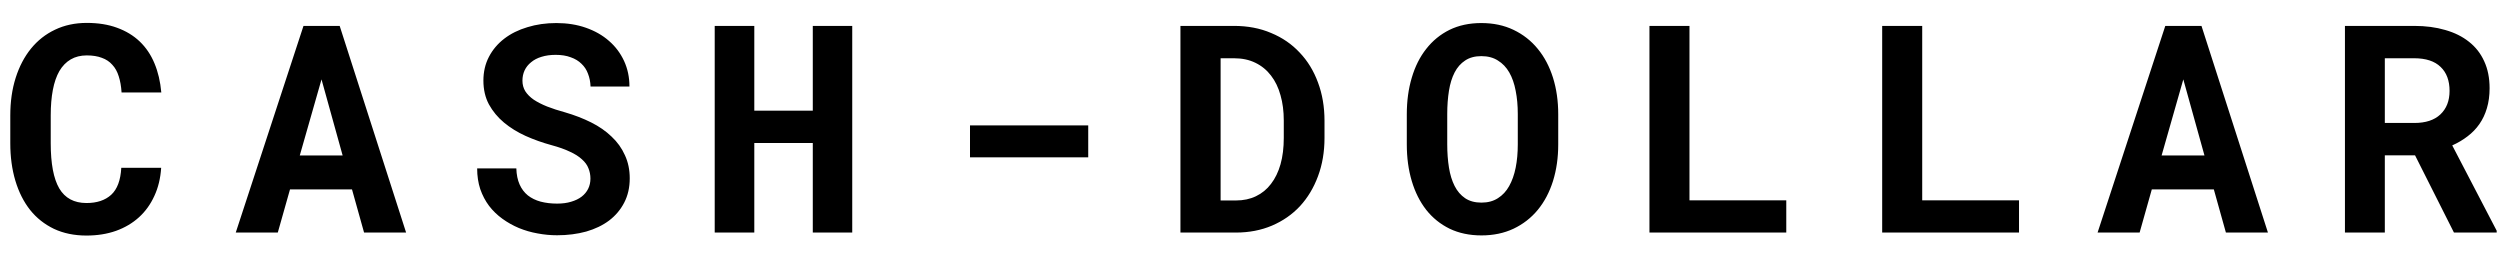 <svg width="86" height="9" viewBox="0 0 86 9" xmlns="http://www.w3.org/2000/svg">
<path d="M5.544 5.773C5.521 6.132 5.443 6.454 5.31 6.74C5.179 7.027 5.004 7.271 4.782 7.473C4.561 7.674 4.297 7.831 3.991 7.941C3.685 8.049 3.347 8.103 2.976 8.103C2.556 8.103 2.183 8.026 1.857 7.873C1.532 7.717 1.258 7.5 1.037 7.224C0.816 6.944 0.646 6.608 0.529 6.218C0.412 5.827 0.354 5.397 0.354 4.929V3.972C0.354 3.5 0.415 3.068 0.539 2.678C0.663 2.287 0.839 1.952 1.066 1.672C1.294 1.392 1.569 1.175 1.892 1.022C2.217 0.866 2.582 0.788 2.985 0.788C3.376 0.788 3.723 0.843 4.025 0.954C4.331 1.065 4.592 1.223 4.807 1.428C5.021 1.633 5.191 1.883 5.314 2.18C5.438 2.476 5.516 2.81 5.549 3.181H4.182C4.169 2.969 4.136 2.784 4.084 2.624C4.035 2.465 3.962 2.333 3.864 2.229C3.77 2.121 3.649 2.041 3.503 1.989C3.36 1.934 3.187 1.906 2.985 1.906C2.774 1.906 2.59 1.952 2.434 2.043C2.277 2.134 2.147 2.268 2.043 2.443C1.942 2.619 1.867 2.836 1.818 3.093C1.77 3.347 1.745 3.636 1.745 3.962V4.929C1.745 5.629 1.843 6.146 2.038 6.481C2.237 6.817 2.549 6.984 2.976 6.984C3.334 6.984 3.617 6.89 3.825 6.701C4.034 6.509 4.149 6.2 4.172 5.773H5.544ZM12.109 6.516H9.976L9.556 8H8.11L10.44 0.891H11.685L13.97 8H12.524L12.109 6.516ZM10.312 5.349H11.787L11.06 2.731L10.312 5.349ZM20.311 6.145C20.311 6.018 20.288 5.899 20.242 5.788C20.2 5.677 20.125 5.575 20.018 5.48C19.913 5.383 19.775 5.295 19.602 5.217C19.433 5.135 19.222 5.061 18.968 4.992C18.659 4.908 18.362 4.802 18.079 4.675C17.799 4.548 17.552 4.395 17.337 4.216C17.122 4.037 16.95 3.828 16.819 3.591C16.692 3.353 16.629 3.08 16.629 2.771C16.629 2.471 16.692 2.199 16.819 1.955C16.946 1.711 17.122 1.503 17.347 1.33C17.571 1.158 17.837 1.026 18.143 0.935C18.449 0.84 18.781 0.793 19.139 0.793C19.51 0.793 19.848 0.847 20.154 0.954C20.463 1.062 20.729 1.213 20.95 1.408C21.172 1.6 21.344 1.83 21.468 2.097C21.591 2.364 21.653 2.657 21.653 2.976H20.315C20.309 2.816 20.28 2.67 20.227 2.536C20.179 2.403 20.104 2.289 20.003 2.194C19.905 2.097 19.782 2.022 19.632 1.97C19.485 1.914 19.313 1.887 19.114 1.887C18.932 1.887 18.769 1.91 18.626 1.955C18.486 1.997 18.367 2.059 18.27 2.141C18.172 2.219 18.097 2.313 18.045 2.424C17.996 2.531 17.972 2.648 17.972 2.775C17.972 2.909 18.004 3.029 18.069 3.137C18.138 3.244 18.235 3.342 18.362 3.43C18.489 3.514 18.642 3.592 18.821 3.664C19.004 3.736 19.209 3.802 19.436 3.864C19.762 3.959 20.061 4.074 20.335 4.211C20.608 4.348 20.843 4.51 21.038 4.699C21.237 4.885 21.39 5.098 21.497 5.339C21.608 5.577 21.663 5.842 21.663 6.135C21.663 6.447 21.6 6.726 21.473 6.97C21.349 7.211 21.176 7.416 20.955 7.585C20.734 7.751 20.47 7.878 20.164 7.966C19.858 8.05 19.524 8.093 19.163 8.093C18.939 8.093 18.714 8.072 18.489 8.029C18.268 7.99 18.055 7.928 17.85 7.844C17.648 7.759 17.459 7.653 17.283 7.526C17.107 7.399 16.954 7.251 16.824 7.082C16.697 6.913 16.596 6.721 16.521 6.506C16.45 6.291 16.414 6.053 16.414 5.793H17.762C17.768 6.008 17.806 6.192 17.874 6.345C17.942 6.498 18.037 6.623 18.157 6.721C18.281 6.818 18.427 6.89 18.597 6.936C18.769 6.981 18.958 7.004 19.163 7.004C19.345 7.004 19.506 6.983 19.646 6.94C19.79 6.898 19.91 6.84 20.008 6.765C20.105 6.69 20.18 6.6 20.232 6.496C20.285 6.389 20.311 6.271 20.311 6.145ZM29.317 8H27.96V4.919H25.948V8H24.586V0.891H25.948V3.806H27.96V0.891H29.317V8ZM37.435 5.412H33.368V4.313H37.435V5.412ZM40.607 8V0.891H42.448C42.92 0.891 43.347 0.972 43.727 1.135C44.112 1.294 44.439 1.519 44.709 1.809C44.982 2.095 45.192 2.438 45.339 2.839C45.489 3.239 45.563 3.679 45.563 4.157V4.743C45.563 5.222 45.489 5.661 45.339 6.062C45.192 6.459 44.986 6.802 44.719 7.092C44.452 7.378 44.131 7.601 43.757 7.761C43.383 7.92 42.969 8 42.517 8H40.607ZM41.989 2.004V6.896H42.517C42.774 6.896 43.003 6.848 43.205 6.75C43.41 6.652 43.583 6.511 43.723 6.325C43.866 6.14 43.975 5.915 44.05 5.651C44.125 5.384 44.162 5.082 44.162 4.743V4.147C44.162 3.828 44.125 3.539 44.05 3.278C43.978 3.015 43.869 2.788 43.723 2.6C43.579 2.411 43.4 2.264 43.185 2.16C42.974 2.056 42.728 2.004 42.448 2.004H41.989ZM53.603 4.968C53.603 5.423 53.543 5.843 53.423 6.228C53.302 6.612 53.128 6.942 52.9 7.219C52.672 7.495 52.394 7.712 52.065 7.868C51.74 8.021 51.372 8.098 50.962 8.098C50.552 8.098 50.187 8.021 49.868 7.868C49.549 7.712 49.281 7.495 49.062 7.219C48.844 6.939 48.678 6.608 48.565 6.228C48.45 5.843 48.394 5.423 48.394 4.968V3.933C48.394 3.477 48.45 3.057 48.565 2.673C48.678 2.289 48.844 1.958 49.062 1.682C49.281 1.402 49.547 1.184 49.863 1.027C50.182 0.871 50.547 0.793 50.957 0.793C51.37 0.793 51.74 0.871 52.065 1.027C52.394 1.184 52.672 1.402 52.9 1.682C53.128 1.958 53.302 2.289 53.423 2.673C53.543 3.057 53.603 3.477 53.603 3.933V4.968ZM52.212 3.923C52.212 3.633 52.188 3.366 52.139 3.122C52.093 2.878 52.02 2.668 51.919 2.492C51.818 2.316 51.688 2.18 51.528 2.082C51.372 1.981 51.182 1.931 50.957 1.931C50.736 1.931 50.55 1.981 50.4 2.082C50.251 2.18 50.13 2.316 50.039 2.492C49.948 2.668 49.883 2.878 49.844 3.122C49.805 3.366 49.785 3.633 49.785 3.923V4.968C49.785 5.254 49.805 5.52 49.844 5.764C49.883 6.008 49.948 6.219 50.039 6.398C50.13 6.577 50.251 6.717 50.4 6.818C50.55 6.919 50.737 6.97 50.962 6.97C51.183 6.97 51.372 6.919 51.528 6.818C51.688 6.717 51.816 6.579 51.914 6.403C52.015 6.224 52.09 6.013 52.139 5.769C52.188 5.524 52.212 5.257 52.212 4.968V3.923ZM58.118 6.892H61.448V8H56.741V0.891H58.118V6.892ZM66.124 6.892H69.454V8H64.747V0.891H66.124V6.892ZM76.156 6.516H74.022L73.603 8H72.157L74.486 0.891H75.731L78.017 8H76.571L76.156 6.516ZM74.359 5.349H75.834L75.106 2.731L74.359 5.349ZM83.078 5.344H82.038V8H80.666V0.891H83.049C83.443 0.891 83.799 0.938 84.118 1.032C84.437 1.123 84.709 1.258 84.934 1.438C85.162 1.617 85.336 1.84 85.456 2.106C85.58 2.373 85.642 2.683 85.642 3.034C85.642 3.288 85.611 3.518 85.549 3.723C85.49 3.924 85.404 4.107 85.29 4.27C85.179 4.429 85.044 4.569 84.885 4.689C84.728 4.81 84.553 4.914 84.357 5.002L85.886 7.937V8H84.416L83.078 5.344ZM82.038 4.23H83.054C83.441 4.23 83.739 4.133 83.947 3.938C84.159 3.739 84.265 3.469 84.265 3.127C84.265 2.772 84.162 2.497 83.957 2.302C83.752 2.103 83.449 2.004 83.049 2.004H82.038V4.23Z"/>
</svg>
